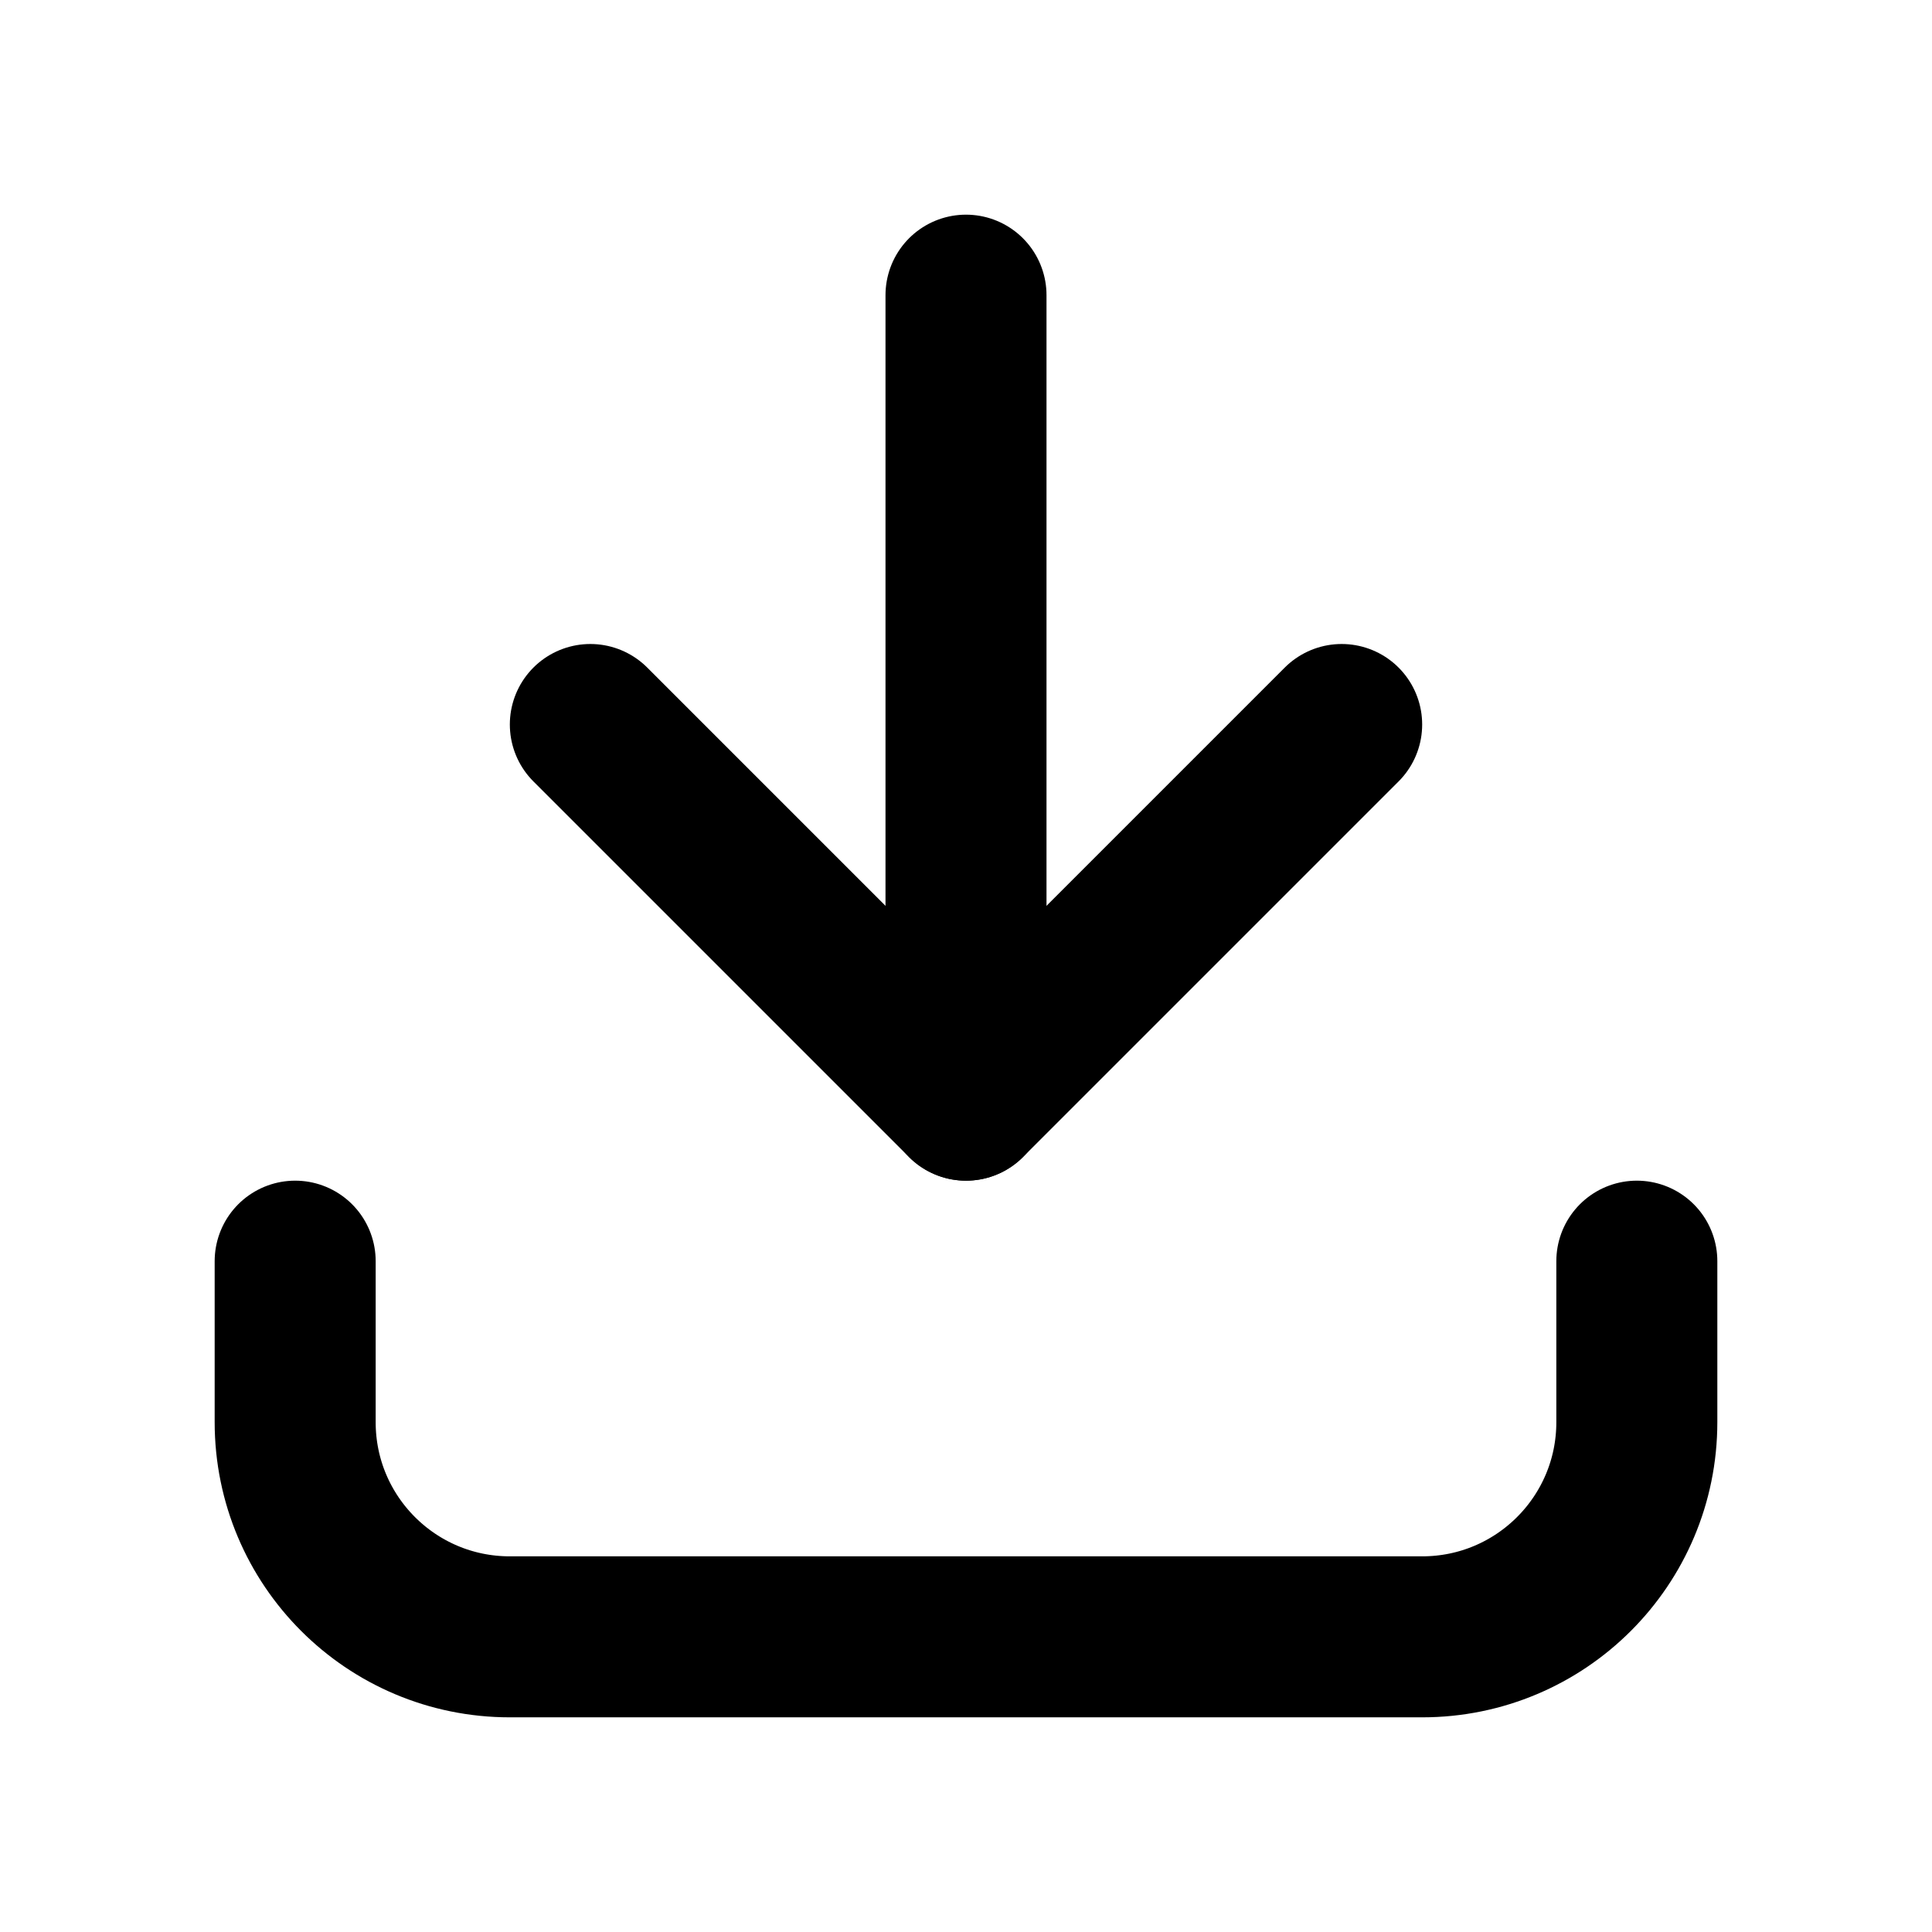 <svg xmlns="http://www.w3.org/2000/svg" height="18" width="18" viewBox="0 0 18 18"><g stroke-linecap="round" stroke-width="1.5" fill="none" stroke="currentColor" stroke-linejoin="round" class="nc-icon-wrapper"><path d="M15.25,11.75v1.5c0,1.105-.895,2-2,2H4.75c-1.105,0-2-.895-2-2v-1.5"></path><polyline points="5.5 6.75 9 10.25 12.5 6.75" data-color="color-2"></polyline><line x1="9" y1="10.25" x2="9" y2="2.75" data-color="color-2"></line></g></svg>
